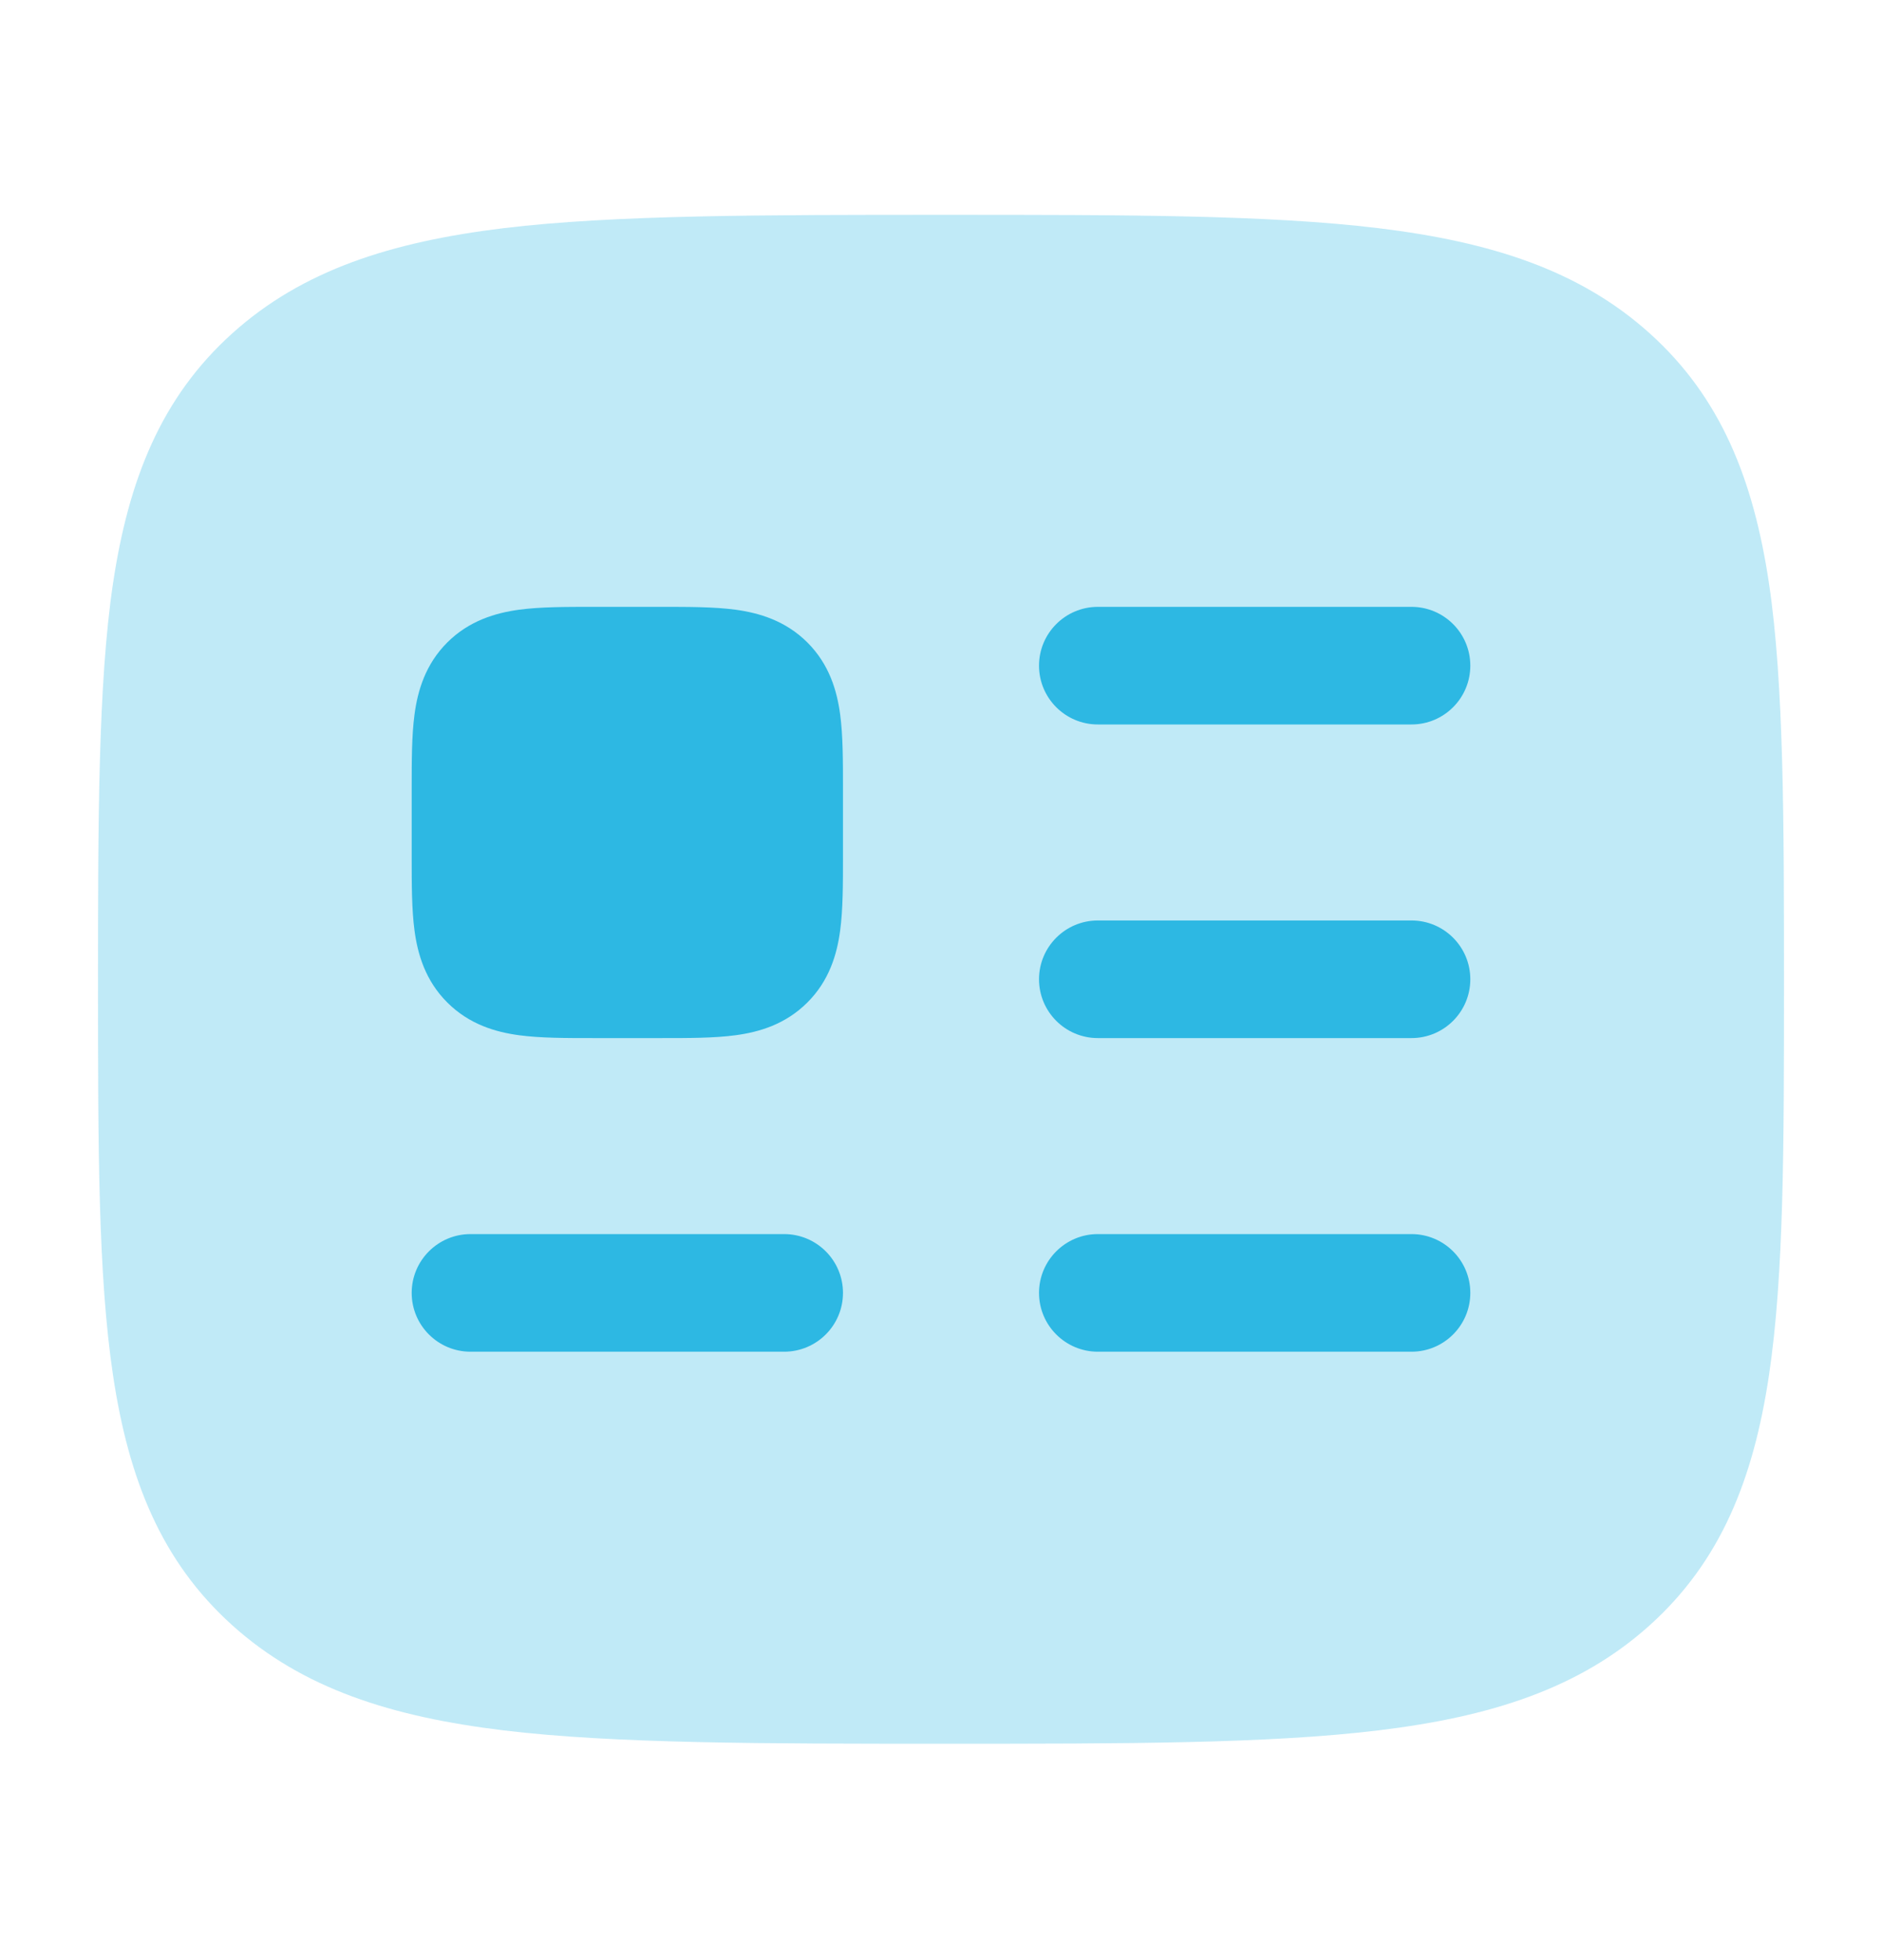 <svg width="24" height="25" viewBox="0 0 24 25" fill="none" xmlns="http://www.w3.org/2000/svg">
	<path
		opacity="0.3"
		d="M12.052 2.74C14.365 2.74 16.17 2.74 17.576 2.91C19.008 3.084 20.141 3.444 21.037 4.251C21.945 5.068 22.361 6.118 22.559 7.442C22.75 8.722 22.75 10.485 22.75 12.553C22.75 14.621 22.75 16.258 22.559 17.539C22.361 18.863 21.945 19.913 21.037 20.73C20.141 21.537 19.008 21.897 17.576 22.07C16.17 22.24 14.365 22.24 12.052 22.24C9.739 22.24 7.83 22.24 6.424 22.07C4.992 21.897 3.859 21.537 2.963 20.73C2.055 19.913 1.639 18.863 1.441 17.539C1.25 16.258 1.25 14.621 1.25 12.553C1.25 10.485 1.25 8.722 1.441 7.442C1.639 6.118 2.055 5.068 2.963 4.251C3.859 3.444 4.992 3.084 6.424 2.91C7.83 2.74 9.739 2.74 12.052 2.74Z"
		fill="#2DB8E3"
	/>
	<path
		d="M8.442 7.74C8.783 7.74 9.109 7.74 9.378 7.776C9.679 7.817 10.016 7.915 10.296 8.194C10.576 8.474 10.674 8.811 10.714 9.113C10.75 9.381 10.75 9.708 10.75 10.049V10.932C10.75 11.273 10.75 11.6 10.714 11.868C10.674 12.169 10.576 12.507 10.296 12.786C10.016 13.066 9.679 13.164 9.378 13.204C9.109 13.24 8.783 13.24 8.442 13.24H7.558C7.217 13.24 6.891 13.24 6.622 13.204C6.321 13.164 5.984 13.066 5.704 12.786C5.424 12.507 5.326 12.169 5.286 11.868C5.25 11.6 5.25 11.273 5.25 10.932V10.049C5.25 9.708 5.25 9.381 5.286 9.113C5.326 8.811 5.424 8.474 5.704 8.194C5.984 7.915 6.321 7.817 6.622 7.776C6.891 7.74 7.217 7.74 7.558 7.74H8.442Z"
		fill="#2DB8E3"
	/>
	<path
		fill-rule="evenodd"
		clip-rule="evenodd"
		d="M5.25 16.49C5.25 16.076 5.586 15.74 6 15.74H10C10.414 15.74 10.75 16.076 10.75 16.49C10.75 16.904 10.414 17.24 10 17.24H6C5.586 17.24 5.25 16.904 5.25 16.49Z"
		fill="#2DB8E3"
	/>
	<path
		fill-rule="evenodd"
		clip-rule="evenodd"
		d="M13.25 8.49C13.25 8.076 13.586 7.74 14 7.74H18C18.414 7.74 18.75 8.076 18.75 8.49C18.75 8.904 18.414 9.24 18 9.24H14C13.586 9.24 13.25 8.904 13.25 8.49Z"
		fill="#2DB8E3"
	/>
	<path
		fill-rule="evenodd"
		clip-rule="evenodd"
		d="M13.25 12.49C13.25 12.076 13.586 11.74 14 11.74H18C18.414 11.74 18.75 12.076 18.75 12.49C18.75 12.904 18.414 13.24 18 13.24H14C13.586 13.24 13.25 12.904 13.25 12.49Z"
		fill="#2DB8E3"
	/>
	<path
		fill-rule="evenodd"
		clip-rule="evenodd"
		d="M13.25 16.49C13.25 16.076 13.586 15.74 14 15.74H18C18.414 15.74 18.75 16.076 18.75 16.49C18.75 16.904 18.414 17.24 18 17.24H14C13.586 17.24 13.25 16.904 13.25 16.49Z"
		fill="#2DB8E3"
	/>
</svg>
